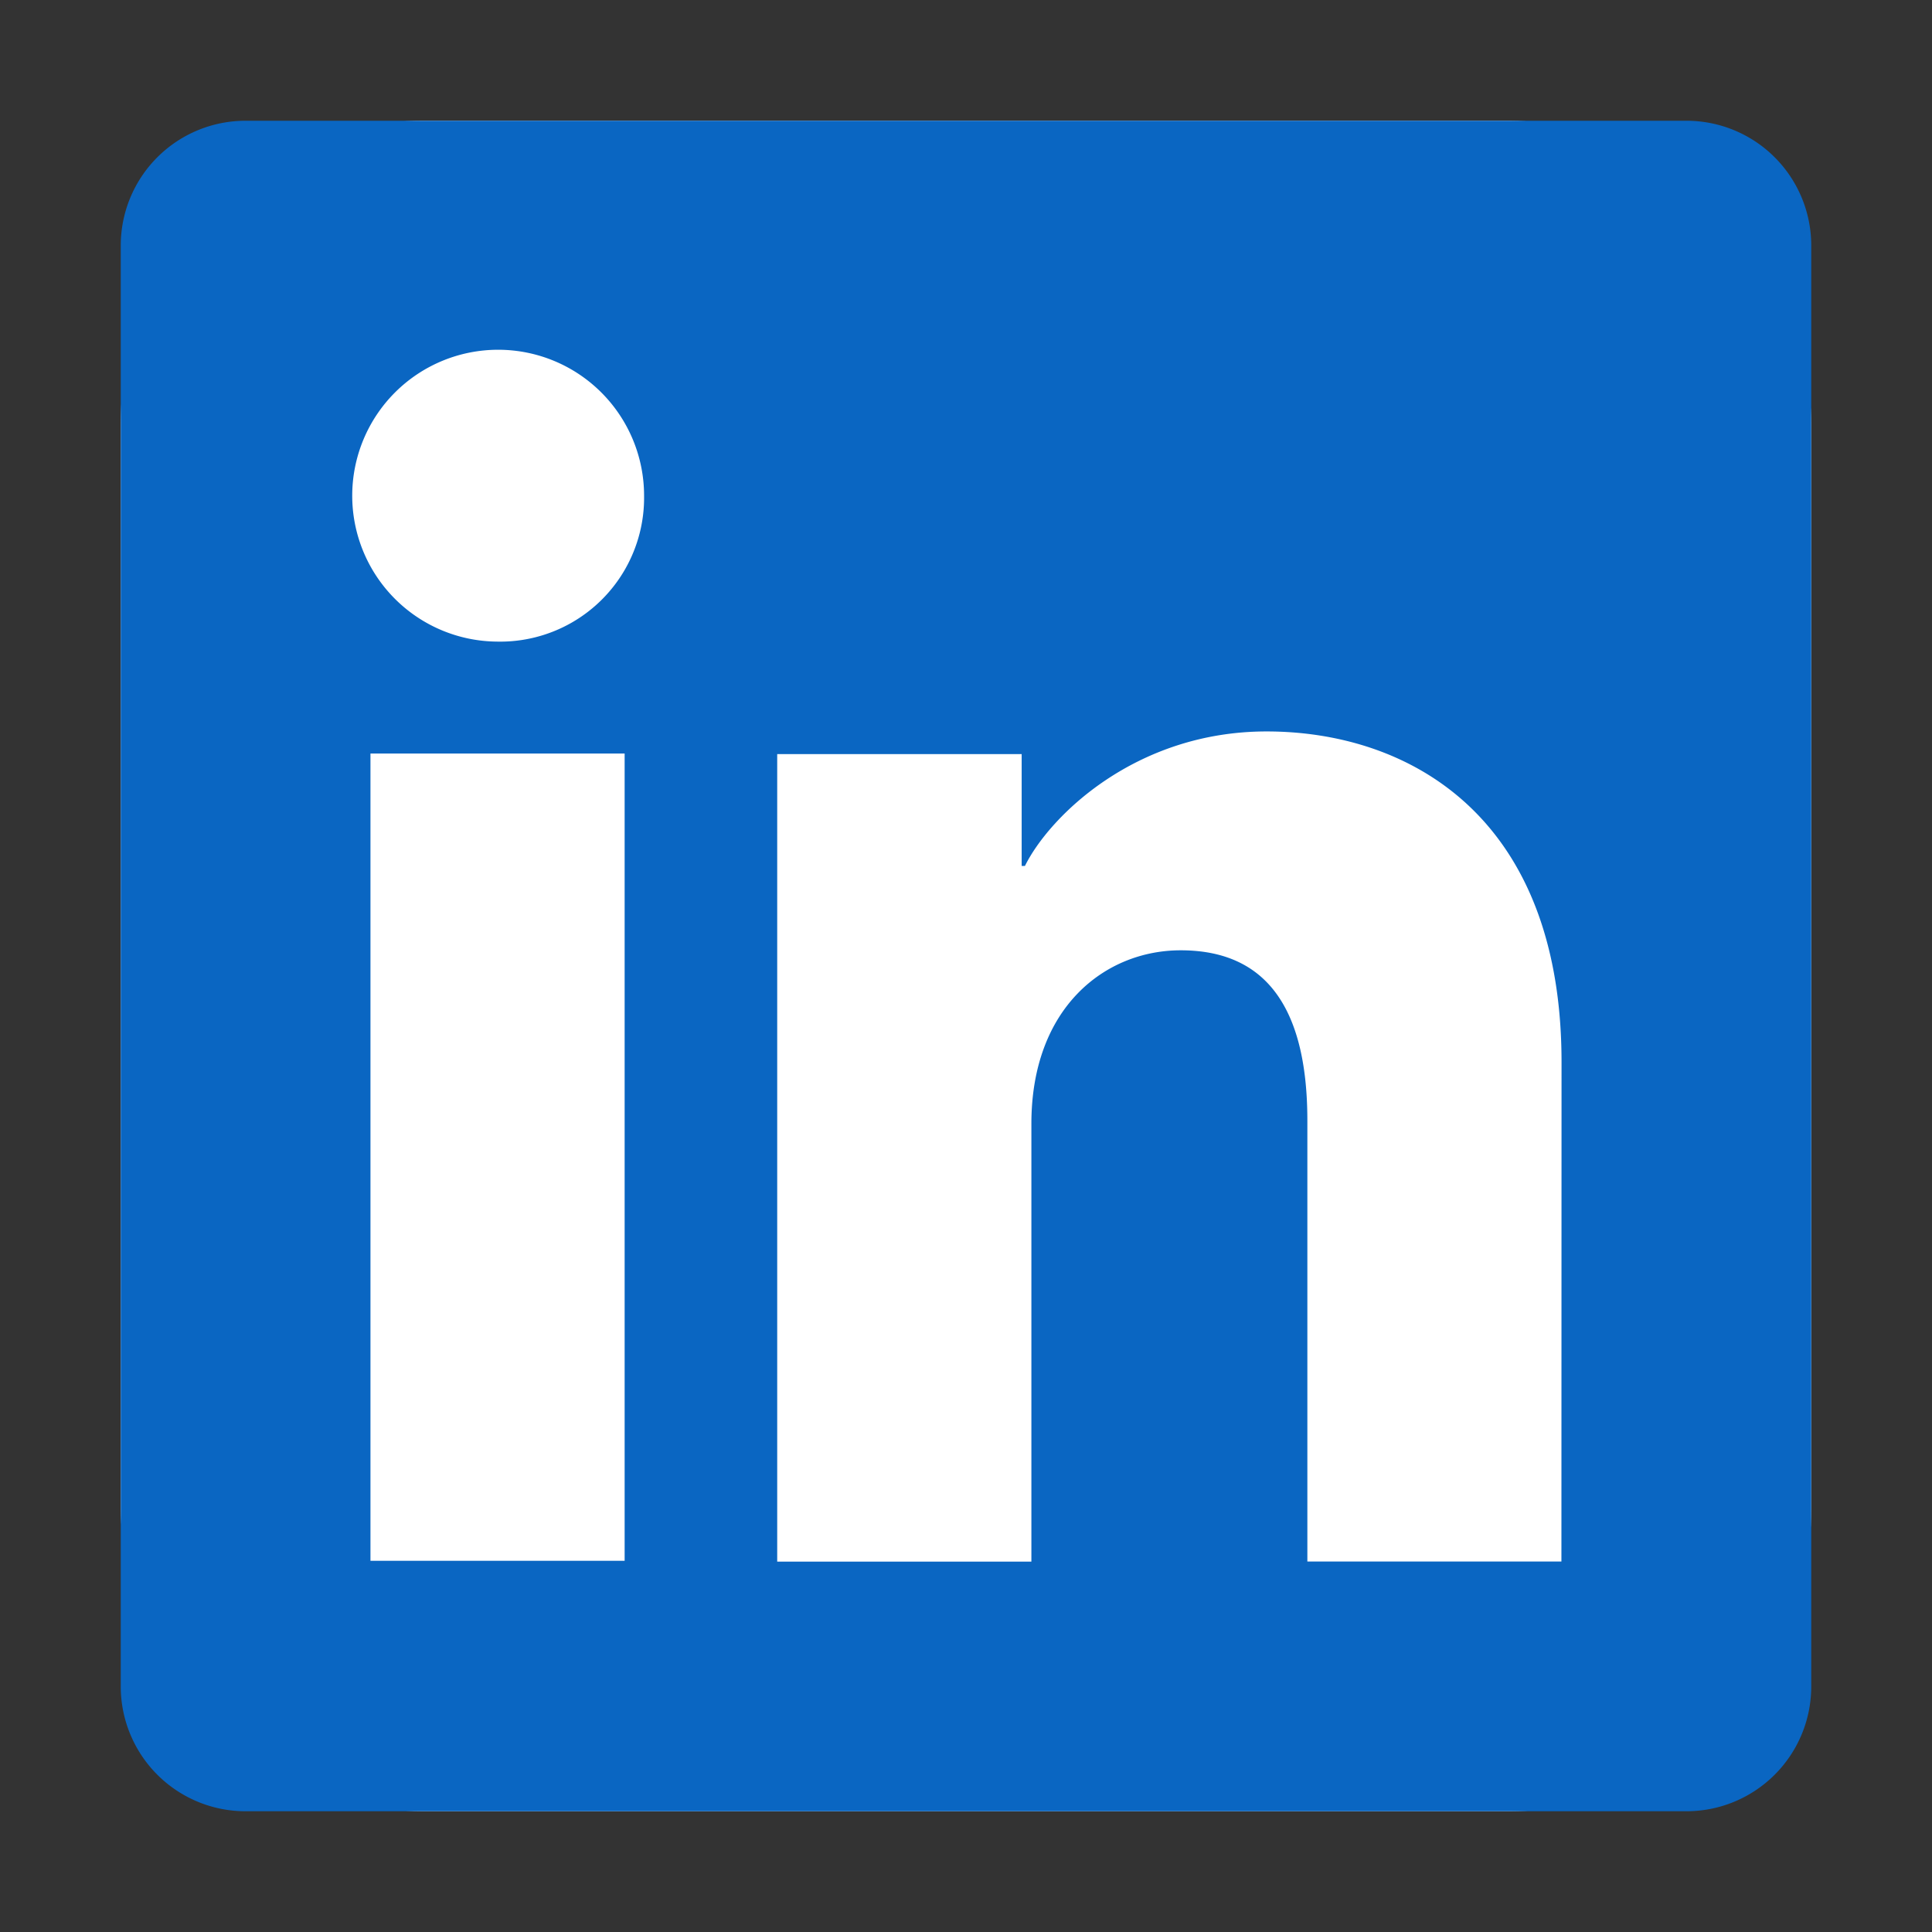 <svg width="32" height="32" fill="none" xmlns="http://www.w3.org/2000/svg"><rect width="100%" height="100%" fill="#333333" stroke="none"/><rect x="2" y="2" width="28" height="28" rx="5" fill="#fff"/><path d="M27.933 2H4.067A2.067 2.067 0 002 4.067v23.866A2.067 2.067 0 004.067 30h23.866A2.067 2.067 0 0030 27.933V4.067A2.067 2.067 0 0027.933 2zM10.346 25.852h-4.21V12.481h4.21v13.371zM8.238 10.627a2.417 2.417 0 112.43-2.415 2.383 2.383 0 01-2.43 2.415zm17.624 15.237h-4.208V18.56c0-2.155-.915-2.82-2.098-2.82-1.248 0-2.473.942-2.473 2.874v7.251h-4.21V12.49h4.049v1.853h.054c.407-.822 1.83-2.228 4.002-2.228 2.349 0 4.886 1.394 4.886 5.478l-.002 8.271z" fill="#0A66C2"/></svg>